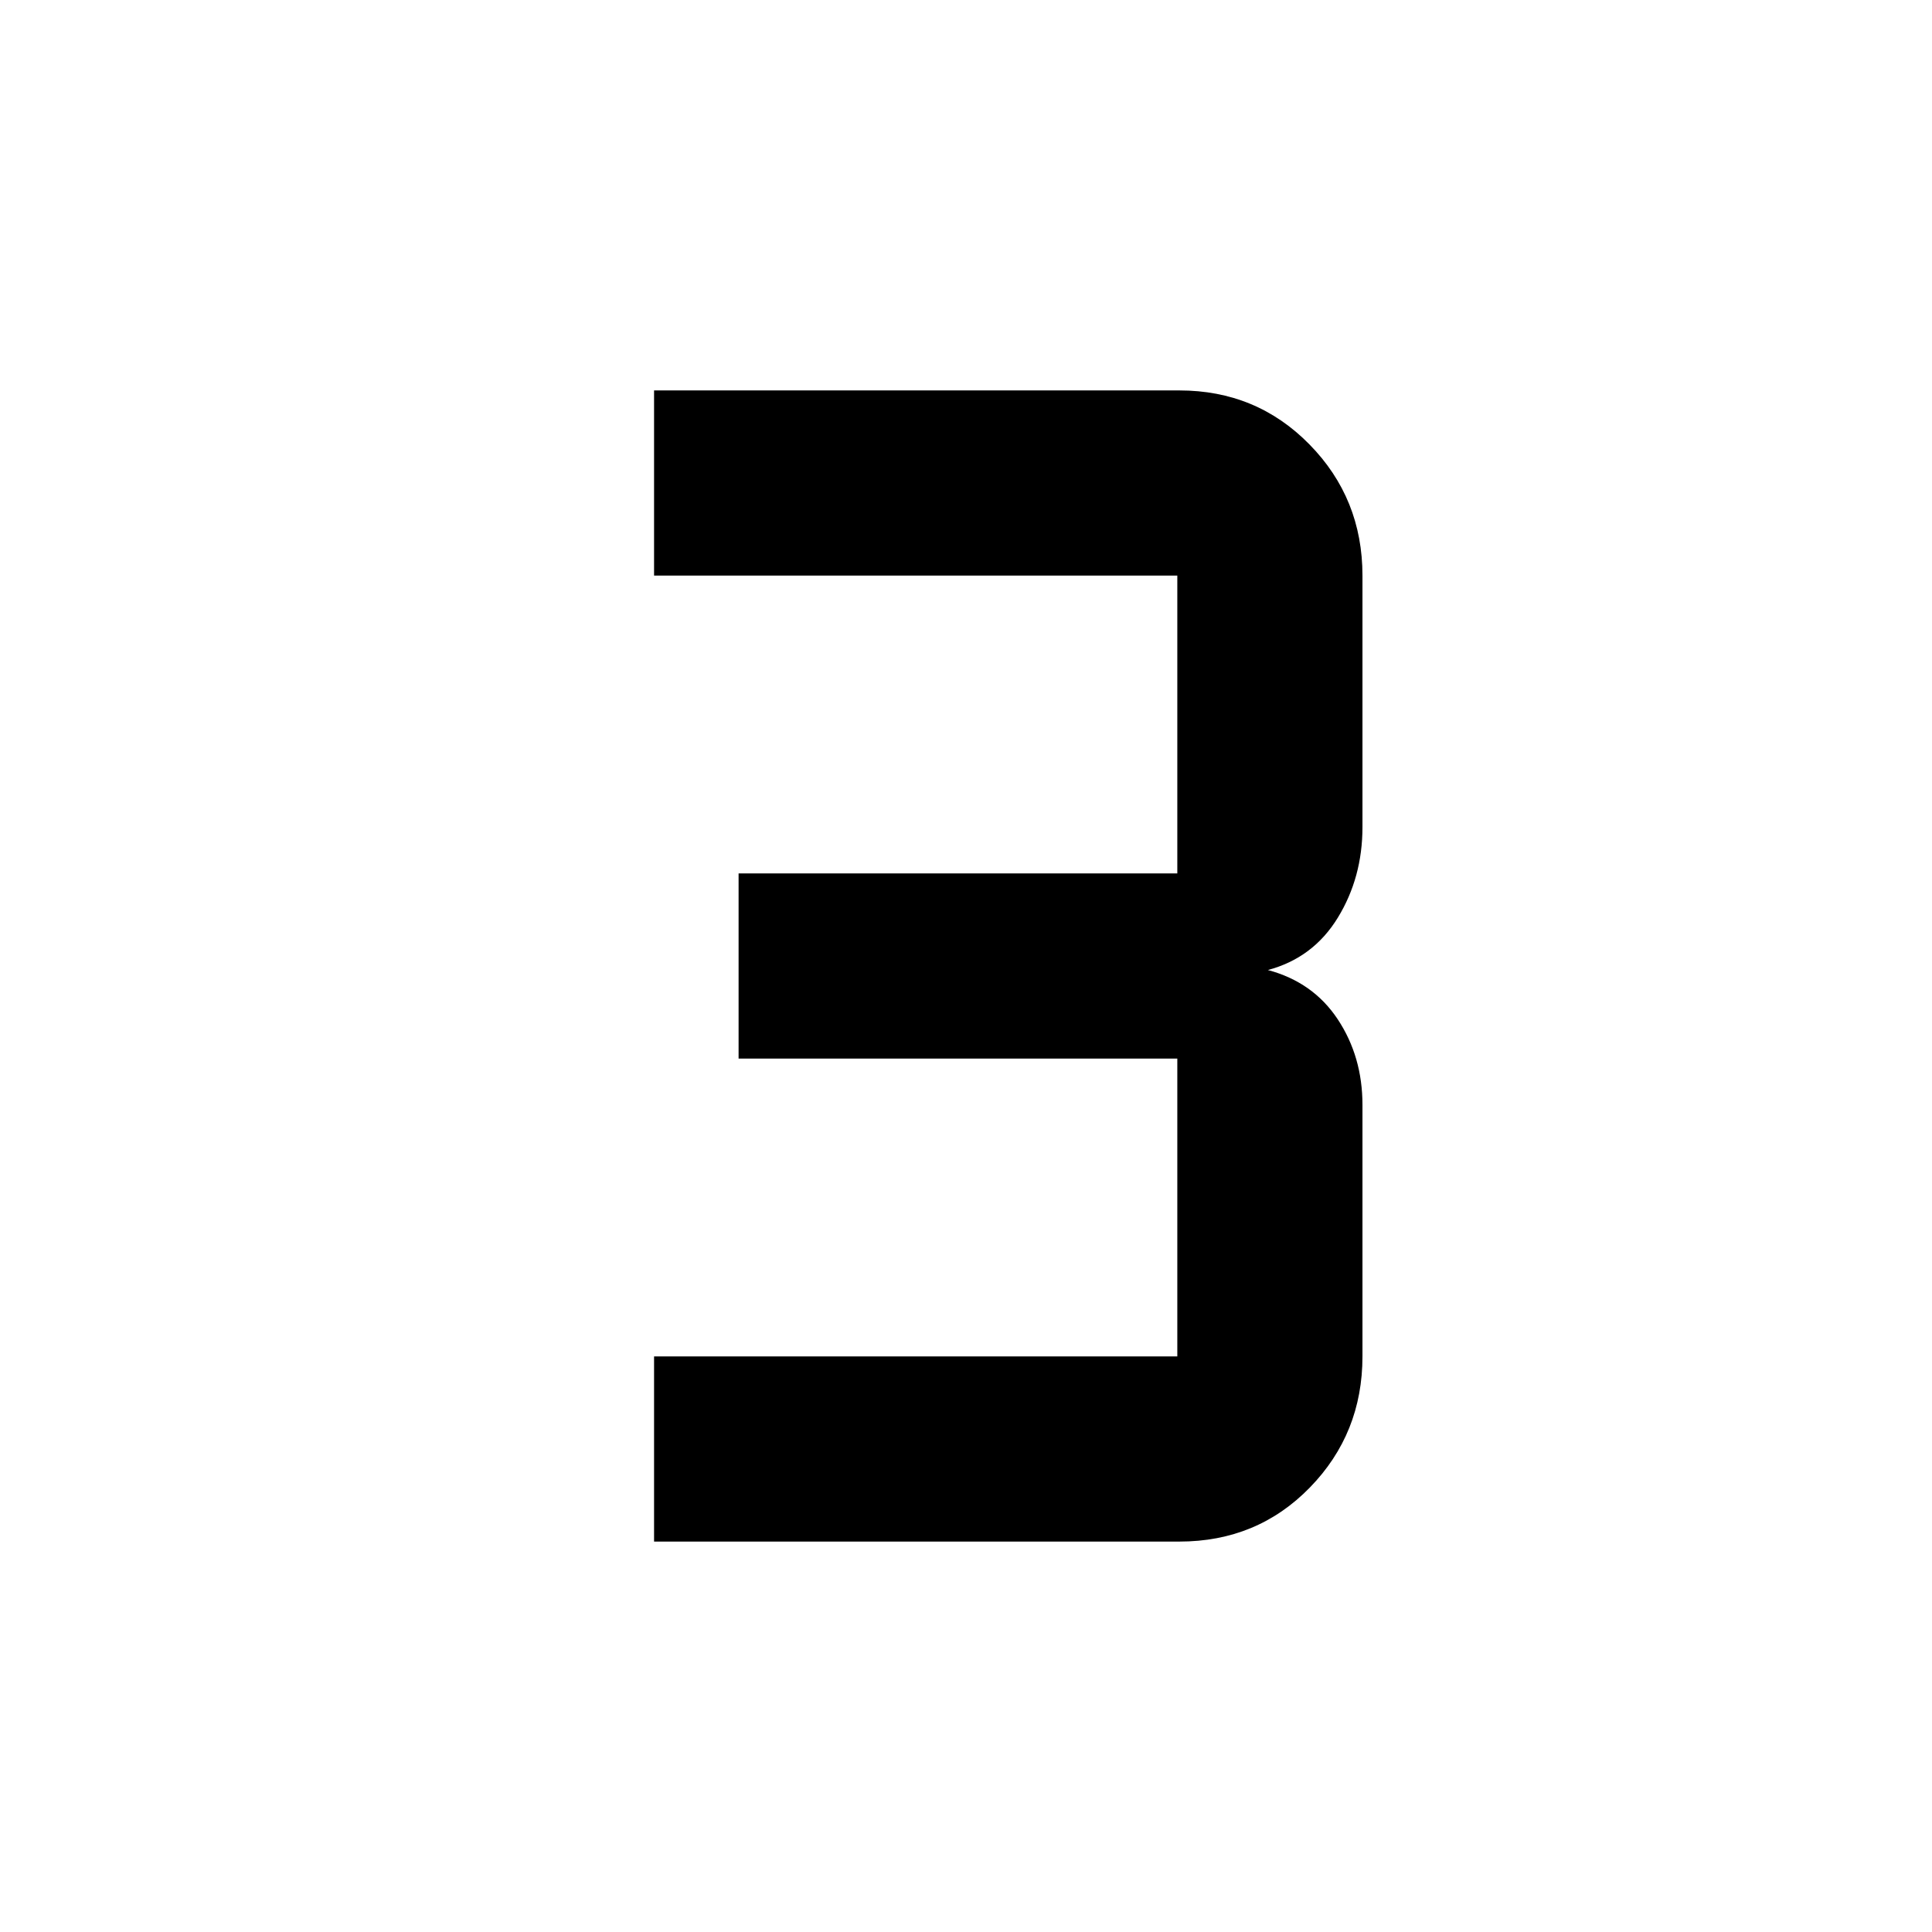 <svg xmlns="http://www.w3.org/2000/svg" width="48" height="48" viewBox="0 -960 960 960"><path d="M325-194v-92h260v-148H367v-92h218v-148H325v-92h261q38.333 0 64.667 26.833Q677-712.333 677-674v125q0 25-12.25 45T630-478q22.5 6 34.75 24.542Q677-434.917 677-411v125q0 38.333-26.167 65.167Q624.667-194 586-194H325Z"/></svg>